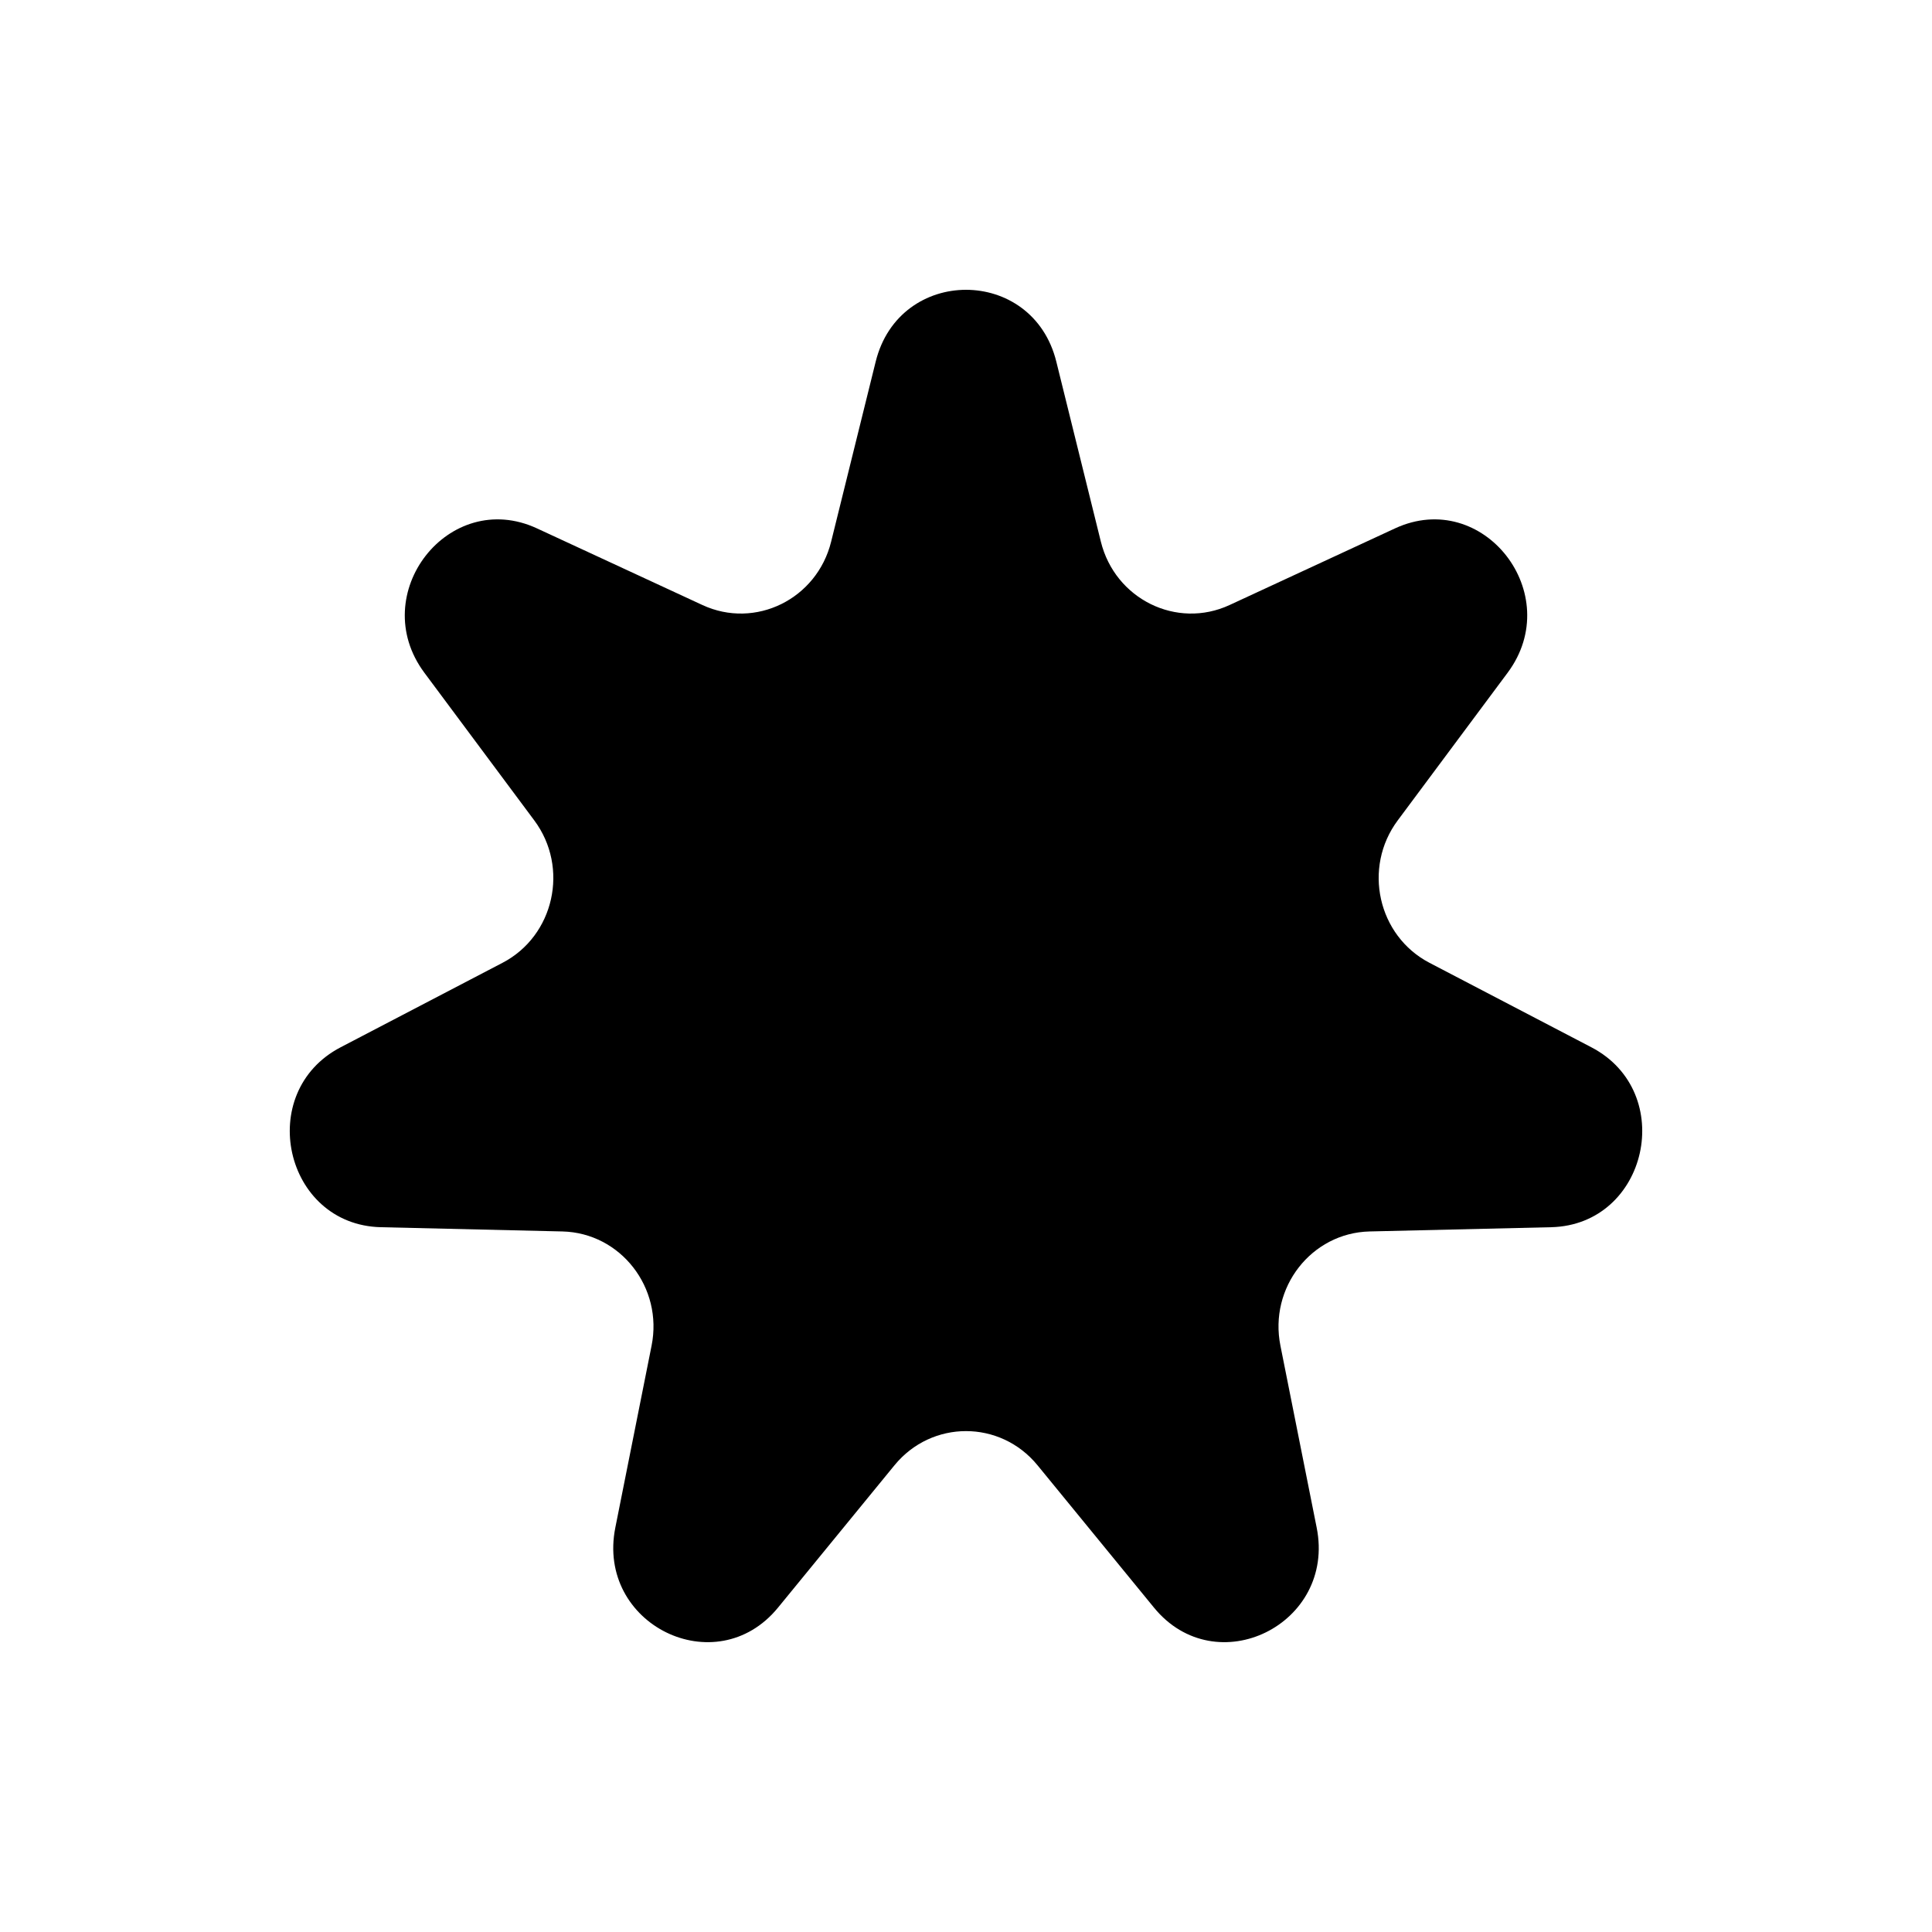 <svg width="20" height="20" viewBox="0 0 20 20" fill="none" xmlns="http://www.w3.org/2000/svg">
<path d="M9.065 3.744C9.31 2.752 10.69 2.752 10.935 3.744L11.396 5.607C11.543 6.202 12.181 6.517 12.729 6.263L14.441 5.47C15.353 5.047 16.213 6.149 15.607 6.964L14.469 8.493C14.105 8.982 14.263 9.688 14.798 9.967L16.473 10.841C17.365 11.306 17.058 12.68 16.057 12.704L14.177 12.748C13.576 12.763 13.134 13.329 13.255 13.931L13.63 15.813C13.831 16.816 12.588 17.427 11.946 16.642L10.74 15.168C10.354 14.697 9.646 14.697 9.26 15.168L8.054 16.642C7.412 17.427 6.169 16.816 6.37 15.813L6.745 13.931C6.866 13.329 6.424 12.763 5.823 12.748L3.943 12.704C2.942 12.68 2.635 11.306 3.527 10.841L5.202 9.967C5.737 9.688 5.895 8.982 5.531 8.493L4.393 6.964C3.787 6.149 4.647 5.047 5.559 5.47L7.271 6.263C7.819 6.517 8.457 6.202 8.604 5.607L9.065 3.744Z" fill="black"/>
</svg>
